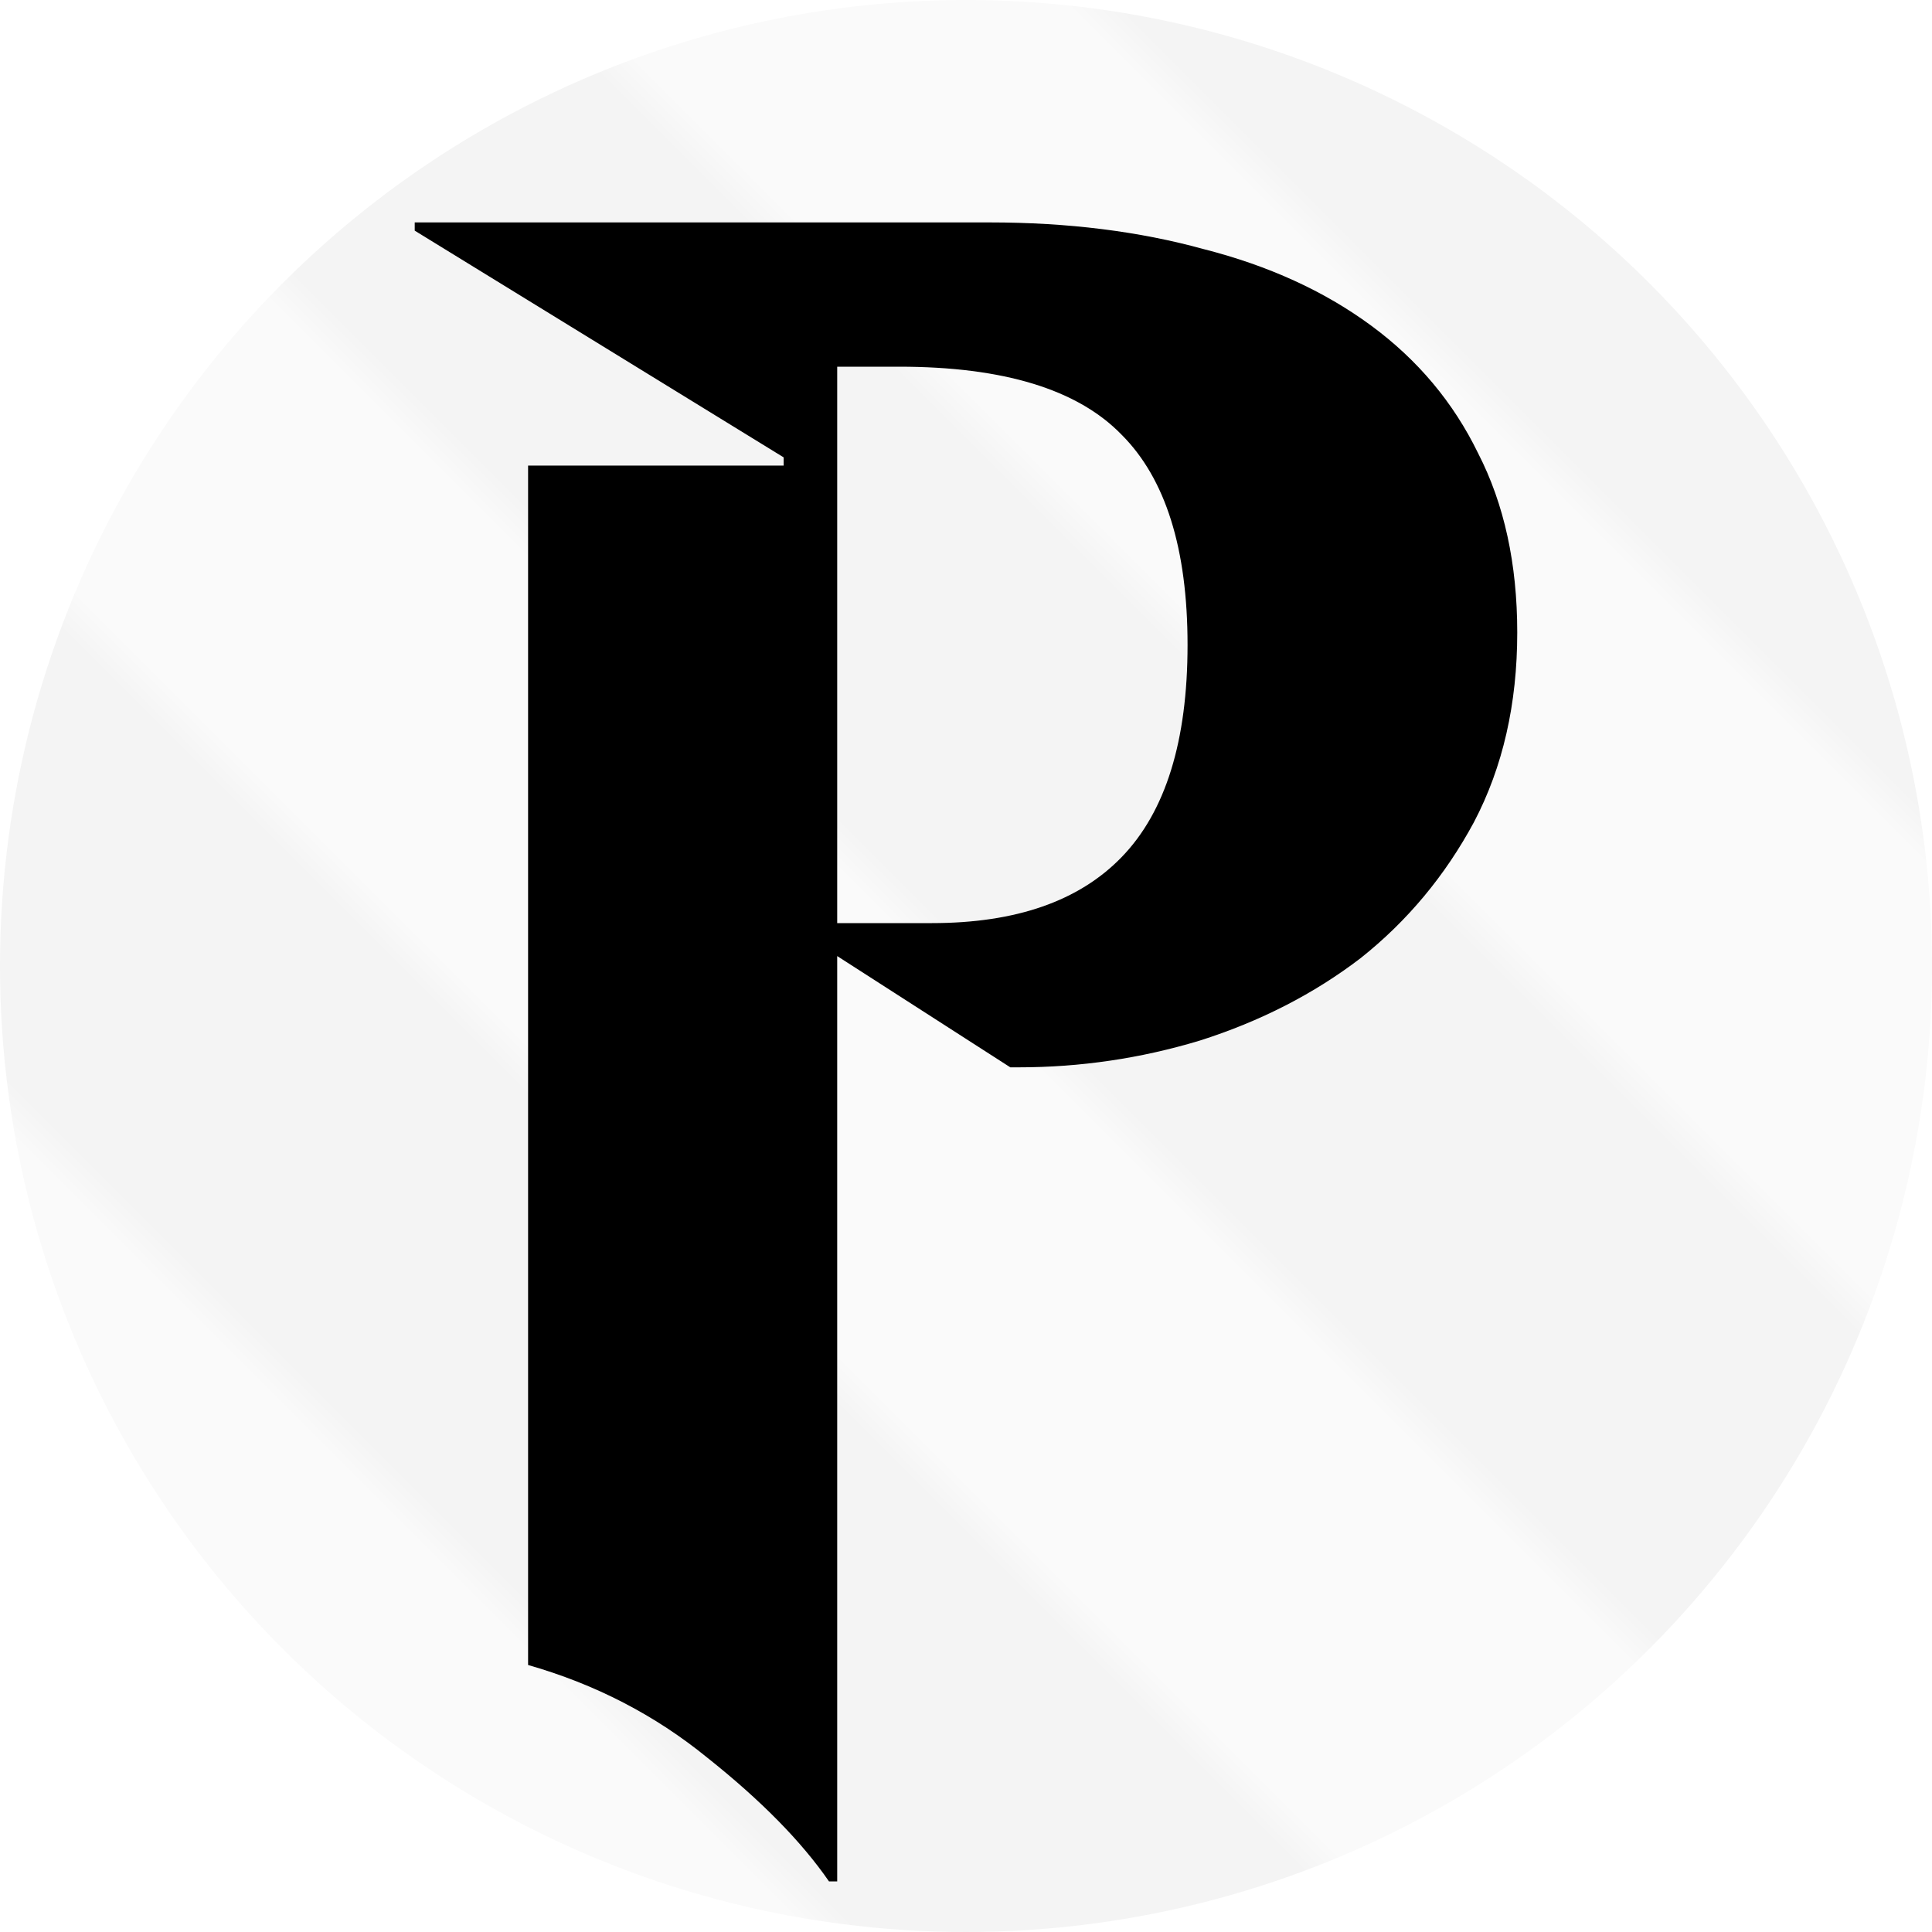 <?xml version="1.0" encoding="UTF-8" standalone="no"?>
<svg
   width="80"
   height="80"
   version="1.1"
   id="svg3"
   sodipodi:docname="favicon.svg"
   inkscape:version="1.3.2 (091e20ef0f, 2023-11-25, custom)"
   xmlns:inkscape="http://www.inkscape.org/namespaces/inkscape"
   xmlns:sodipodi="http://sodipodi.sourceforge.net/DTD/sodipodi-0.dtd"
   xmlns:xlink="http://www.w3.org/1999/xlink"
   xmlns="http://www.w3.org/2000/svg"
   xmlns:svg="http://www.w3.org/2000/svg">
  <sodipodi:namedview
     id="namedview3"
     pagecolor="#ffffff"
     bordercolor="#666666"
     borderopacity="1.0"
     inkscape:showpageshadow="2"
     inkscape:pageopacity="0.0"
     inkscape:pagecheckerboard="0"
     inkscape:deskcolor="#d1d1d1"
     showguides="true"
     inkscape:zoom="3"
     inkscape:cx="40"
     inkscape:cy="40"
     inkscape:current-layer="svg3" />
  <defs
     id="defs2">
    <pattern
       inkscape:collect="always"
       xlink:href="#diagonalStripes"
       id="pattern5"
       patternTransform="matrix(1.131,1.131,-1.131,1.131,0,0)"
       x="0"
       y="0"
       preserveAspectRatio="xMidYMid" />
    <pattern
       id="diagonalStripes"
       patternUnits="userSpaceOnUse"
       width="20"
       height="20"
       patternTransform="rotate(45)"
       inkscape:label="diagonalStripes">
      <rect
         width="10"
         height="20"
         fill="#fafafa"
         id="rect1" />
      <rect
         x="10"
         width="10"
         height="20"
         fill="#f4f4f4"
         id="rect2" />
    </pattern>
  </defs>
  <circle
     style="fill:url(#pattern5);fill-opacity:1;stroke:none;stroke-width:1.002;stroke-linecap:round;stroke-linejoin:round;paint-order:stroke markers fill"
     id="path5"
     cx="-40"
     cy="40"
     r="40"
     transform="scale(-1,1)" />
  <path
     style="font-size:85.333px;line-height:1.25;font-family:Beleren2016;-inkscape-font-specification:Beleren2016;letter-spacing:0px;word-spacing:0px;white-space:pre"
     d="m 34.667,39.589 v 38.315 h -0.341 q -1.707,-2.475 -5.035,-5.12 -3.243,-2.645 -7.424,-3.84 V 19.279 H 32.448 V 18.938 L 17.173,9.551 V 9.21 h 23.808 q 4.864,0 8.875,1.109 4.011,1.024 6.912,3.157 2.901,2.133 4.437,5.291 1.621,3.157 1.621,7.424 0,4.437 -1.792,7.851 -1.792,3.328 -4.693,5.632 -2.901,2.219 -6.656,3.413 -3.669,1.109 -7.509,1.109 h -0.341 z m 3.925,-1.365 q 5.205,0 7.851,-2.731 2.731,-2.816 2.731,-8.789 0,-5.973 -2.731,-8.704 -2.731,-2.816 -9.216,-2.816 h -2.56 v 23.04 z"
     id="text3"
     aria-label="P" />
</svg>

